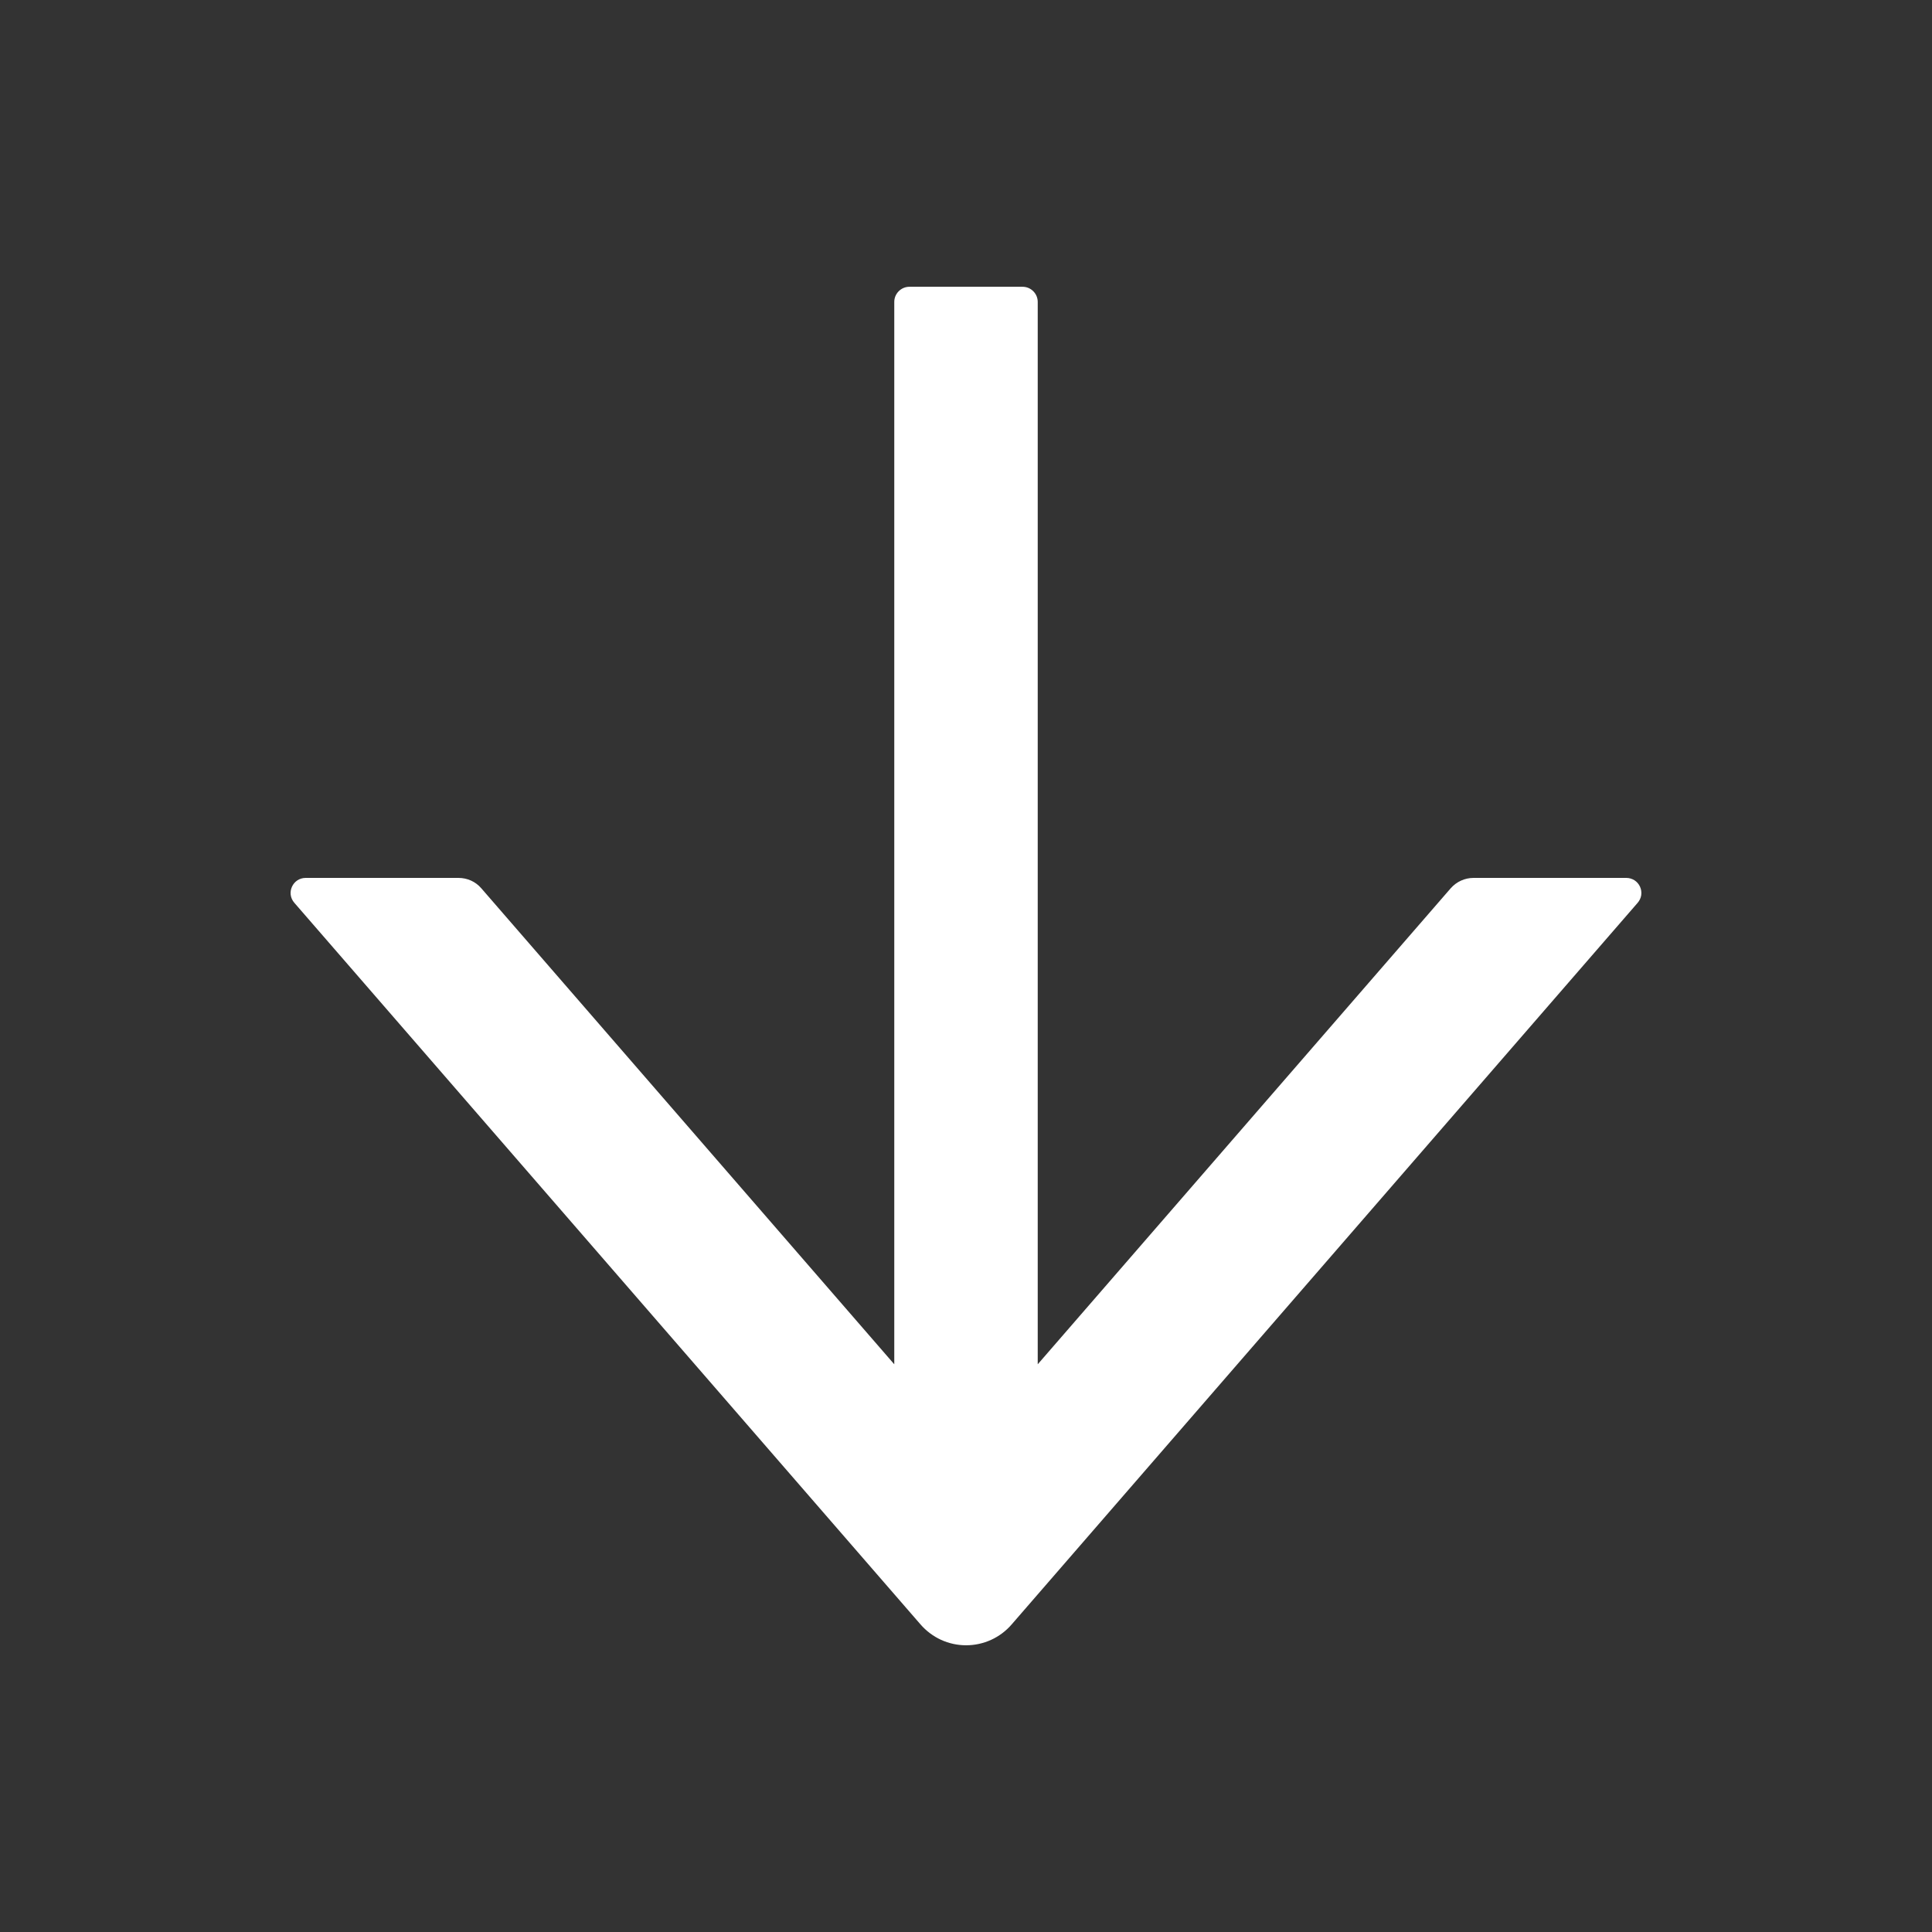 <svg width="25" height="25" viewBox="0 0 32 32" fill="none" xmlns="http://www.w3.org/2000/svg">
<rect x="0" y="0" width="32" height="32" fill="#333333" stroke="none"/>
<path d="M4.875 14.953L15.247 26.906C15.341 27.014 15.457 27.101 15.587 27.161C15.717 27.22 15.858 27.251 16.002 27.251C16.145 27.251 16.286 27.22 16.416 27.161C16.547 27.101 16.663 27.014 16.756 26.906L27.125 14.953C27.156 14.917 27.177 14.873 27.184 14.826C27.19 14.778 27.184 14.73 27.164 14.687C27.144 14.643 27.112 14.606 27.072 14.58C27.032 14.555 26.985 14.541 26.938 14.541H24.406C24.262 14.541 24.125 14.603 24.028 14.713L17.188 22.597L17.188 5C17.188 4.863 17.075 4.75 16.938 4.75H15.062C14.925 4.75 14.812 4.863 14.812 5L14.812 22.597L7.972 14.713C7.878 14.603 7.741 14.541 7.594 14.541L5.063 14.541C4.85 14.541 4.734 14.791 4.875 14.953Z" fill="white"/>
</svg>
